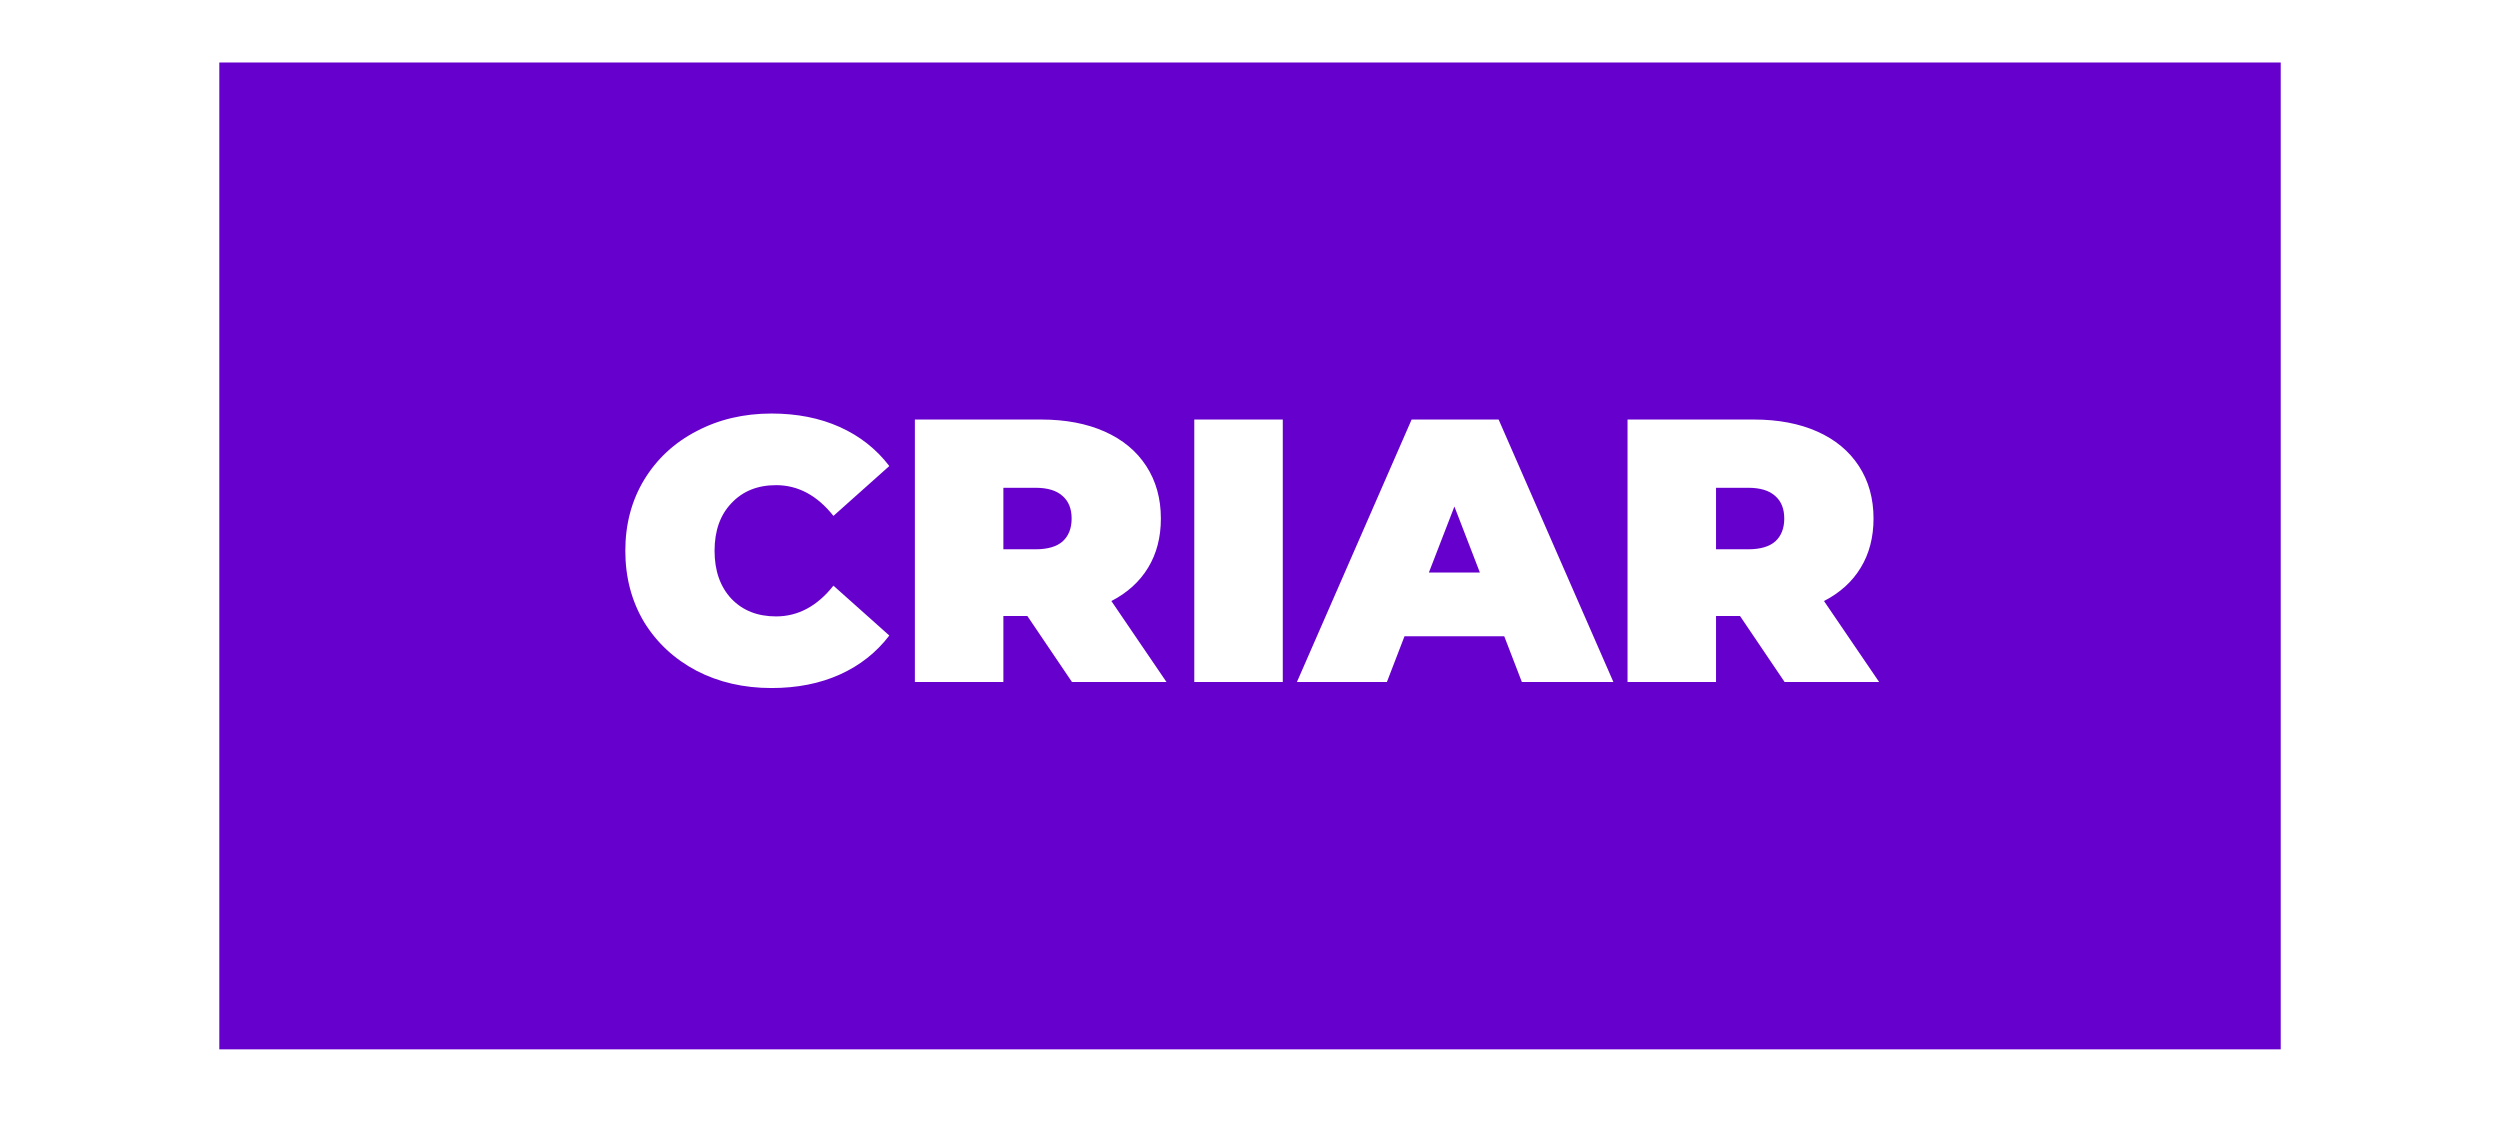 <svg width="80" height="36" viewBox="0 0 80 36" fill="none" xmlns="http://www.w3.org/2000/svg">
<g filter="url(#filter0_d)">
<rect x="7.018" width="65.965" height="31.579" fill="#6600CC"/>
<path d="M24.69 20.017C23.802 20.017 23.002 19.833 22.29 19.465C21.578 19.089 21.018 18.569 20.61 17.905C20.21 17.233 20.01 16.473 20.01 15.625C20.01 14.777 20.21 14.021 20.61 13.357C21.018 12.685 21.578 12.165 22.29 11.797C23.002 11.421 23.802 11.233 24.69 11.233C25.506 11.233 26.234 11.377 26.874 11.665C27.514 11.953 28.042 12.369 28.458 12.913L26.67 14.509C26.15 13.853 25.538 13.525 24.834 13.525C24.242 13.525 23.766 13.717 23.406 14.101C23.046 14.477 22.866 14.985 22.866 15.625C22.866 16.265 23.046 16.777 23.406 17.161C23.766 17.537 24.242 17.725 24.834 17.725C25.538 17.725 26.15 17.397 26.67 16.741L28.458 18.337C28.042 18.881 27.514 19.297 26.874 19.585C26.234 19.873 25.506 20.017 24.69 20.017ZM32.876 17.713H32.108V19.825H29.276V11.425H33.32C34.096 11.425 34.772 11.553 35.348 11.809C35.924 12.065 36.368 12.433 36.68 12.913C36.992 13.393 37.148 13.953 37.148 14.593C37.148 15.193 37.012 15.717 36.74 16.165C36.468 16.613 36.076 16.969 35.564 17.233L37.328 19.825H34.304L32.876 17.713ZM34.292 14.593C34.292 14.281 34.196 14.041 34.004 13.873C33.812 13.697 33.524 13.609 33.14 13.609H32.108V15.577H33.14C33.524 15.577 33.812 15.493 34.004 15.325C34.196 15.149 34.292 14.905 34.292 14.593ZM38.217 11.425H41.049V19.825H38.217V11.425ZM48.136 18.361H44.944L44.38 19.825H41.501L45.172 11.425H47.956L51.629 19.825H48.7L48.136 18.361ZM47.356 16.321L46.541 14.209L45.724 16.321H47.356ZM55.681 17.713H54.913V19.825H52.081V11.425H56.124C56.901 11.425 57.577 11.553 58.153 11.809C58.728 12.065 59.172 12.433 59.484 12.913C59.797 13.393 59.953 13.953 59.953 14.593C59.953 15.193 59.816 15.717 59.544 16.165C59.273 16.613 58.88 16.969 58.368 17.233L60.133 19.825H57.108L55.681 17.713ZM57.096 14.593C57.096 14.281 57.001 14.041 56.809 13.873C56.617 13.697 56.328 13.609 55.944 13.609H54.913V15.577H55.944C56.328 15.577 56.617 15.493 56.809 15.325C57.001 15.149 57.096 14.905 57.096 14.593Z" fill="white"/>
</g>
<defs>
<filter id="filter0_d" x="5.018" y="0" width="69.965" height="35.579" filterUnits="userSpaceOnUse" color-interpolation-filters="sRGB">
<feFlood flood-opacity="0" result="BackgroundImageFix"/>
<feColorMatrix in="SourceAlpha" type="matrix" values="0 0 0 0 0 0 0 0 0 0 0 0 0 0 0 0 0 0 127 0"/>
<feOffset dy="2"/>
<feGaussianBlur stdDeviation="1"/>
<feColorMatrix type="matrix" values="0 0 0 0 0 0 0 0 0 0 0 0 0 0 0 0 0 0 0.25 0"/>
<feBlend mode="normal" in2="BackgroundImageFix" result="effect1_dropShadow"/>
<feBlend mode="normal" in="SourceGraphic" in2="effect1_dropShadow" result="shape"/>
</filter>
</defs>
</svg>
